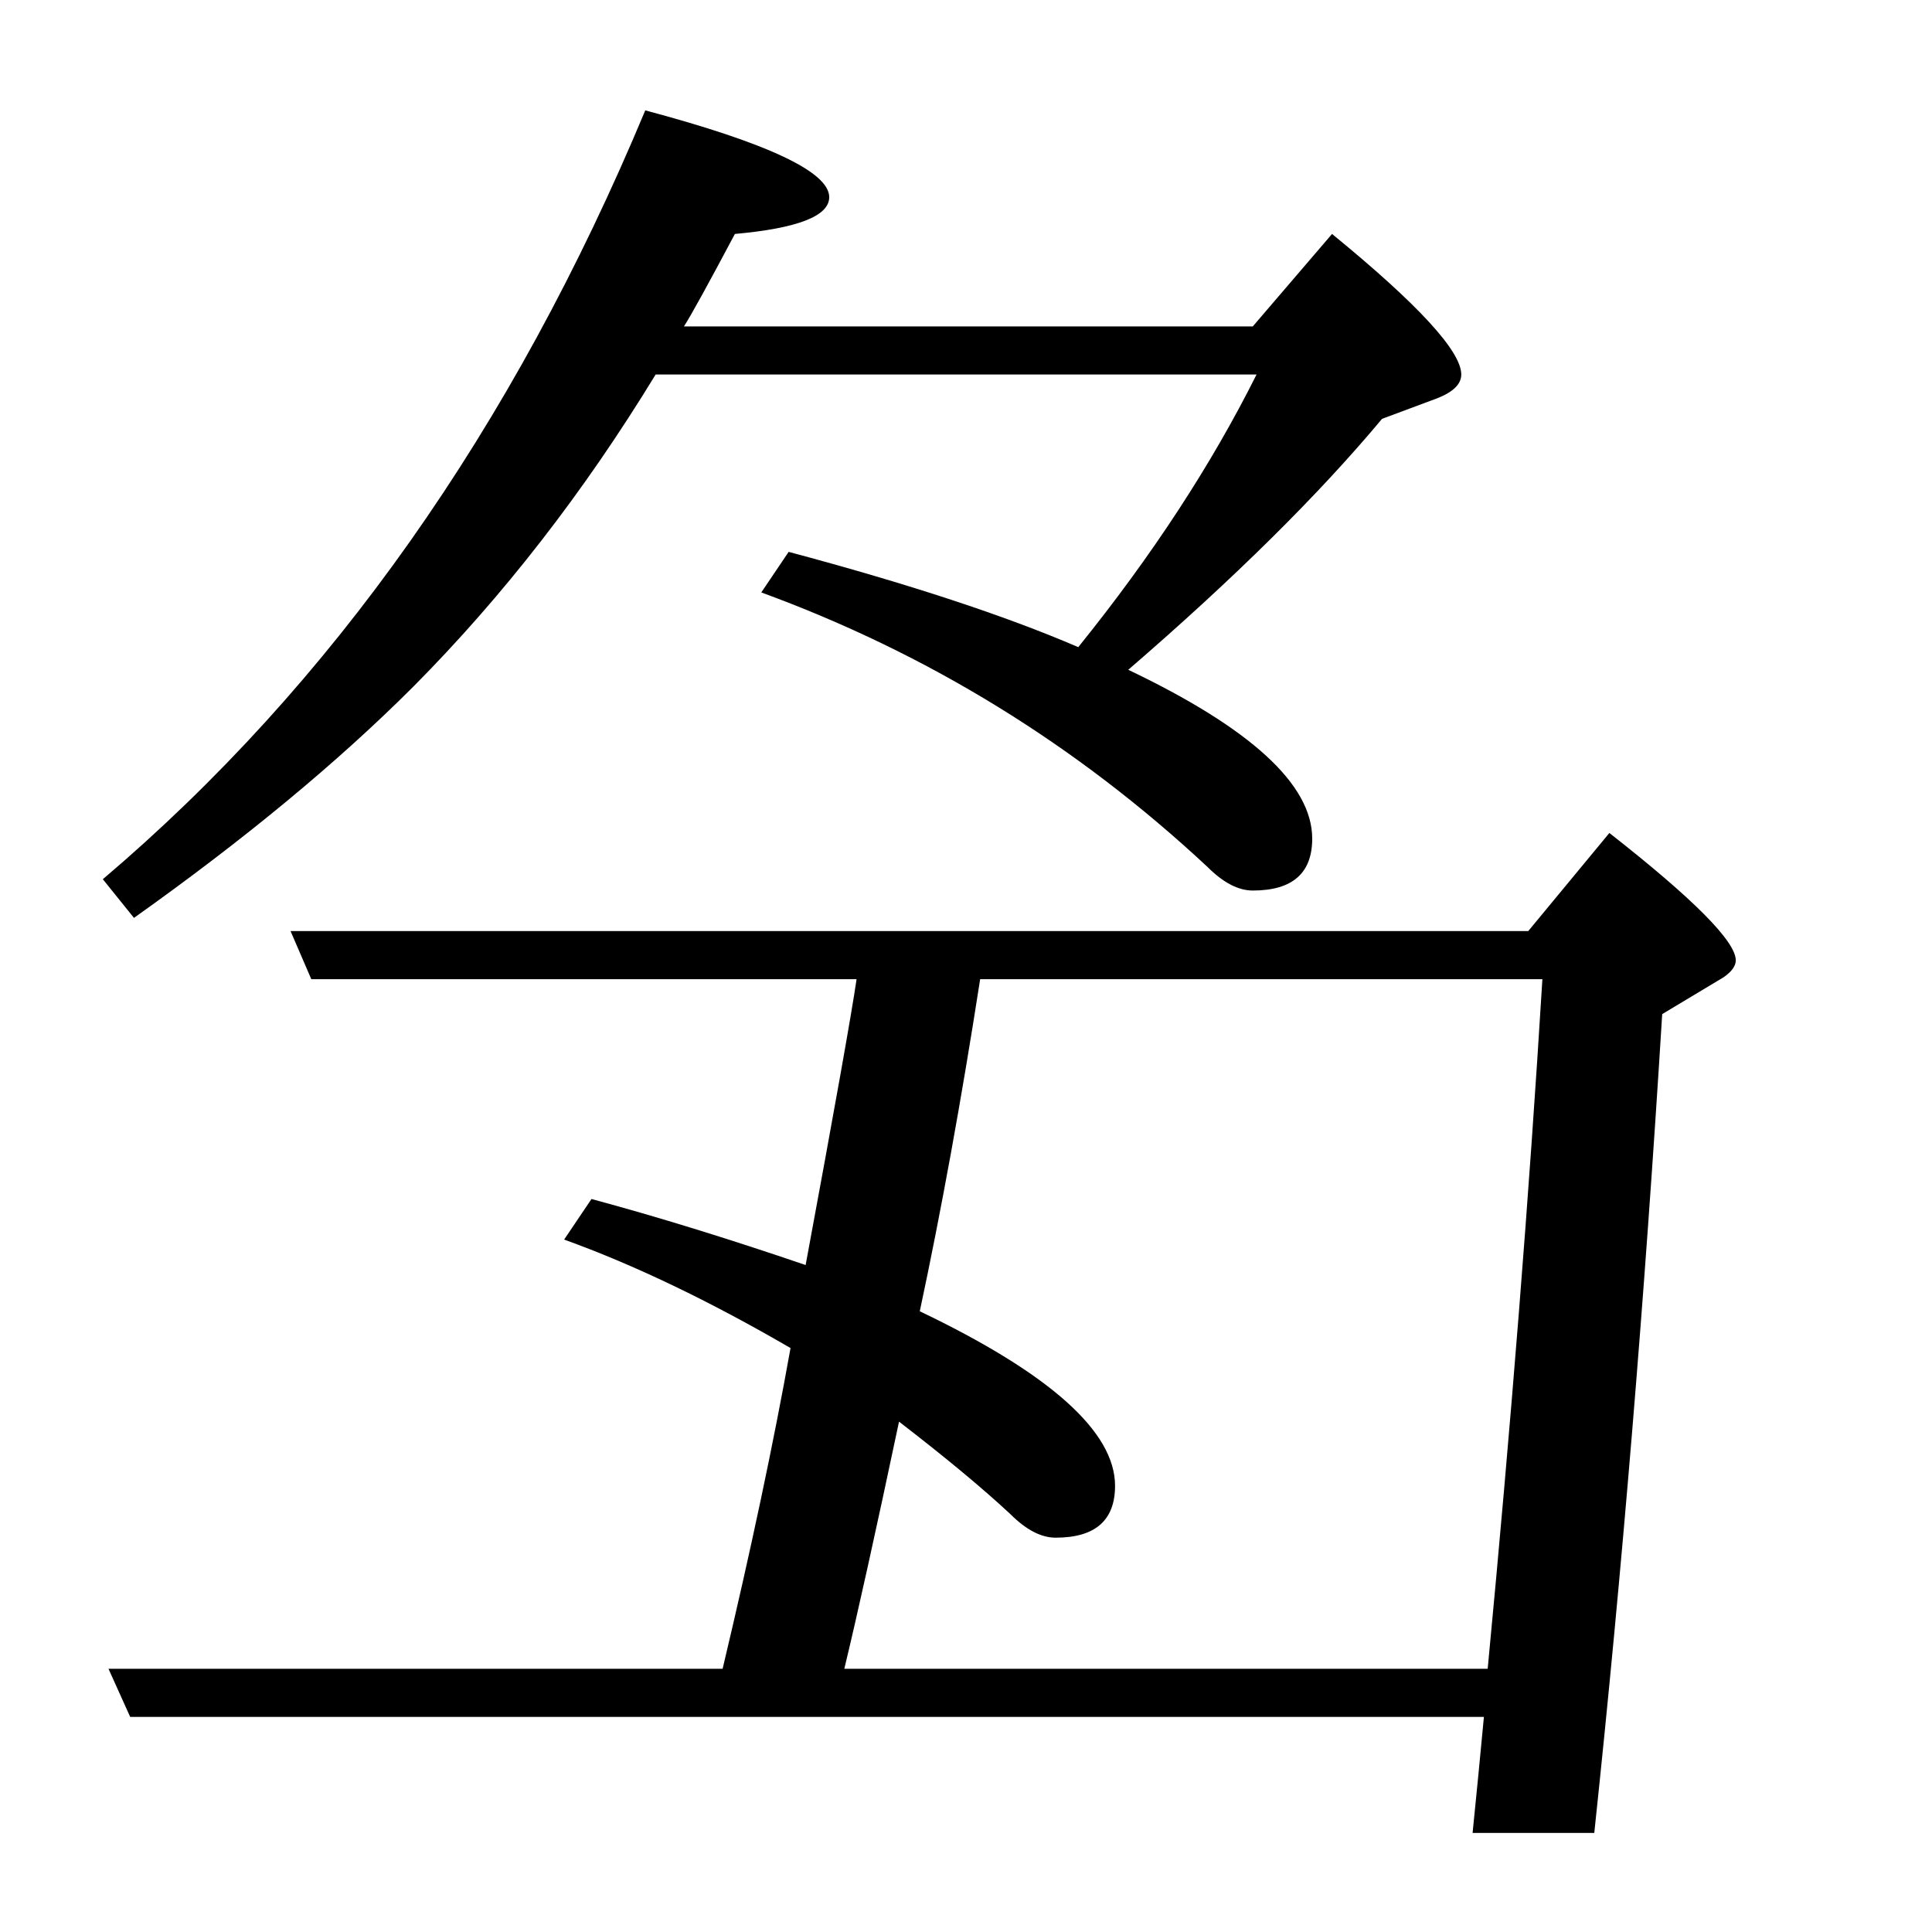 <?xml version="1.0" standalone="no"?>
<!DOCTYPE svg PUBLIC "-//W3C//DTD SVG 1.1//EN" "http://www.w3.org/Graphics/SVG/1.1/DTD/svg11.dtd" >
<svg xmlns="http://www.w3.org/2000/svg" xmlns:xlink="http://www.w3.org/1999/xlink" version="1.1" viewBox="0 -246 2048 2048">
  <g transform="matrix(1 0 0 -1 0 1802)">
   <path fill="currentColor"
d="M766 279q45 189 72 340q-129 75 -240 115l29 43q104 -28 227 -70q46 248 54 303h-578l-22 51h1312l86 104q134 -105 134 -135q0 -9 -13 -18l-65 -39q-28 -454 -72 -868h-129q6 59 12 123h-1435l-23 51h651zM975 658q207 -99 207 -185q0 -55 -63 -55q-23 0 -48 25
q-44 41 -118 98q-37 -175 -58 -262h682q37 388 58 731h-596q-30 -193 -64 -352zM1196 1338q195 -93 195 -179q0 -55 -63 -55q-23 0 -48 25q-208 194 -473 291l29 43q191 -51 307 -101q117 145 189 289h-637q-114 -187 -257 -331q-120 -120 -296 -245l-33 41q364 309 575 815
q195 -52 195 -92q0 -30 -100 -39q-43 -81 -54 -98h603l84 98q137 -112 137 -149q0 -15 -25 -25l-59 -22q-101 -121 -269 -266z" />
  </g>

</svg>
